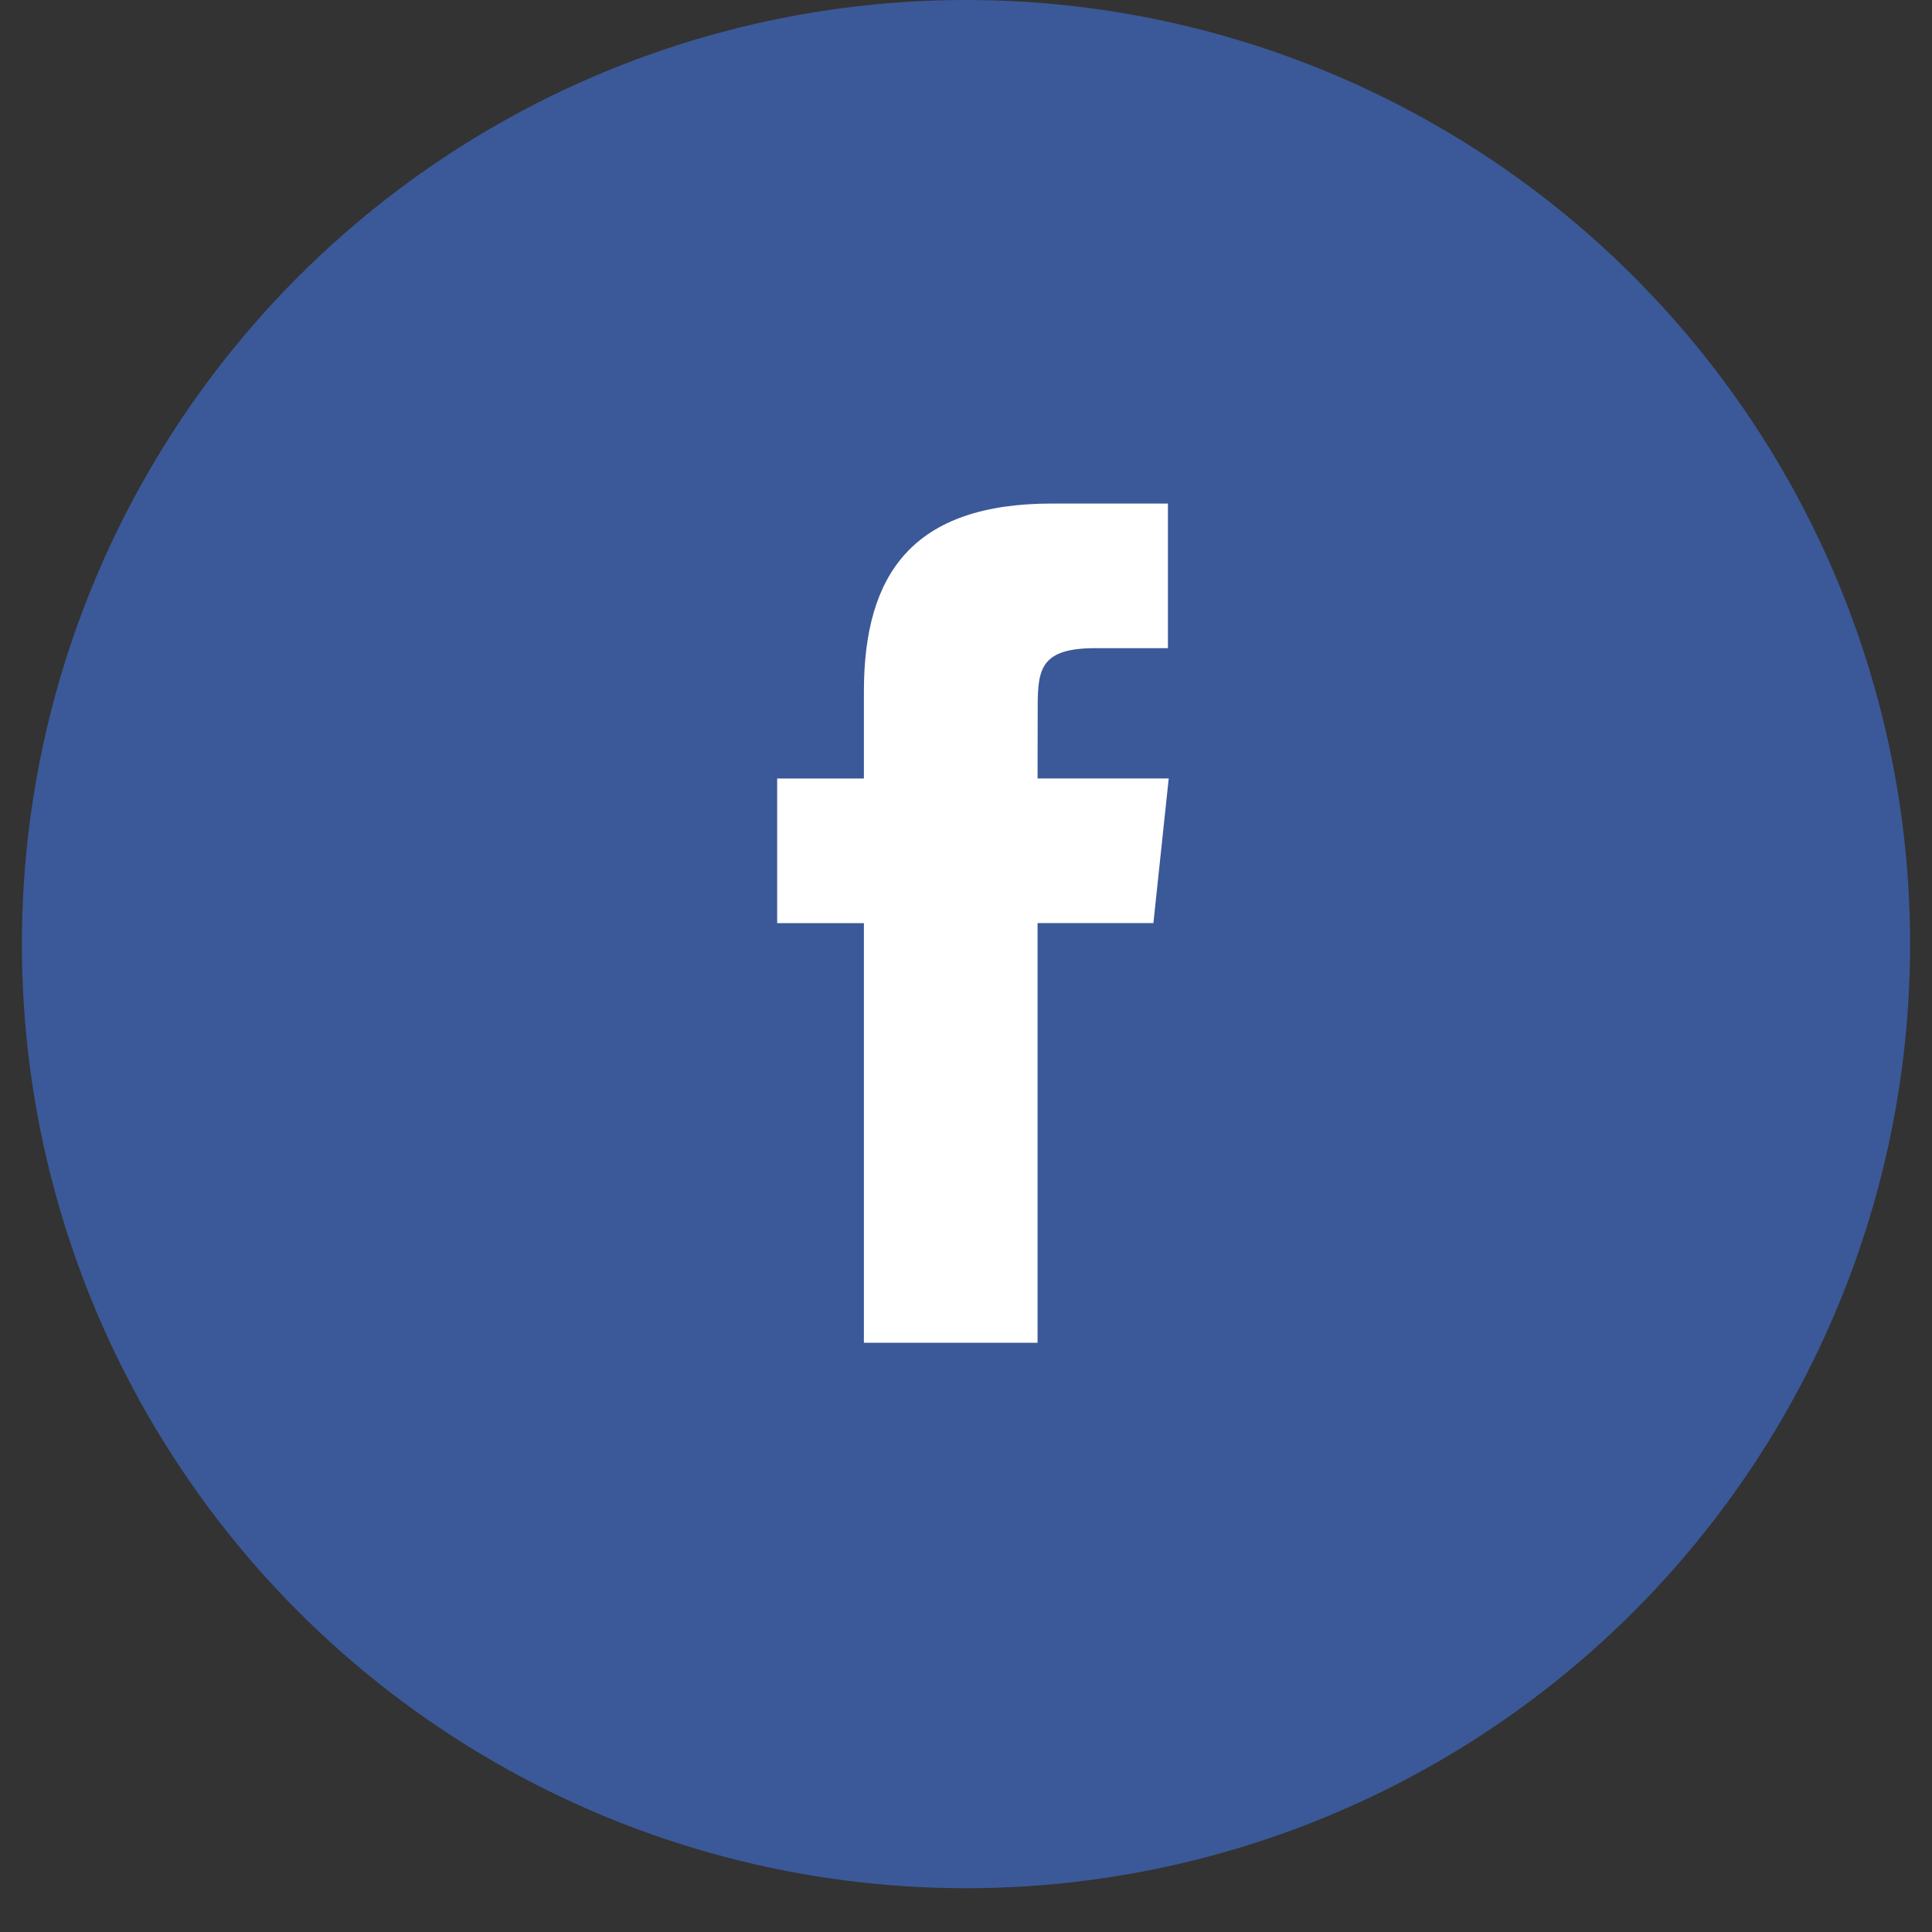 <svg width="27" height="27" viewBox="0 0 27 27" fill="none" xmlns="http://www.w3.org/2000/svg">
<rect x="0" y="0" width="27" height="27" fill="#333333" stroke="none"/>
<circle cx="13.5" cy="13.194" r="13.194" fill="#3B5998"/>
<path fill-rule="evenodd" clip-rule="evenodd" d="M14.5 18.765V12.9H16.119L16.333 10.879H14.5L14.502 9.868C14.502 9.341 14.553 9.058 15.31 9.058H16.322V7.037H14.703C12.758 7.037 12.073 8.017 12.073 9.666V10.88H10.861V12.901H12.073V18.765H14.5Z" fill="white"/>
</svg>
